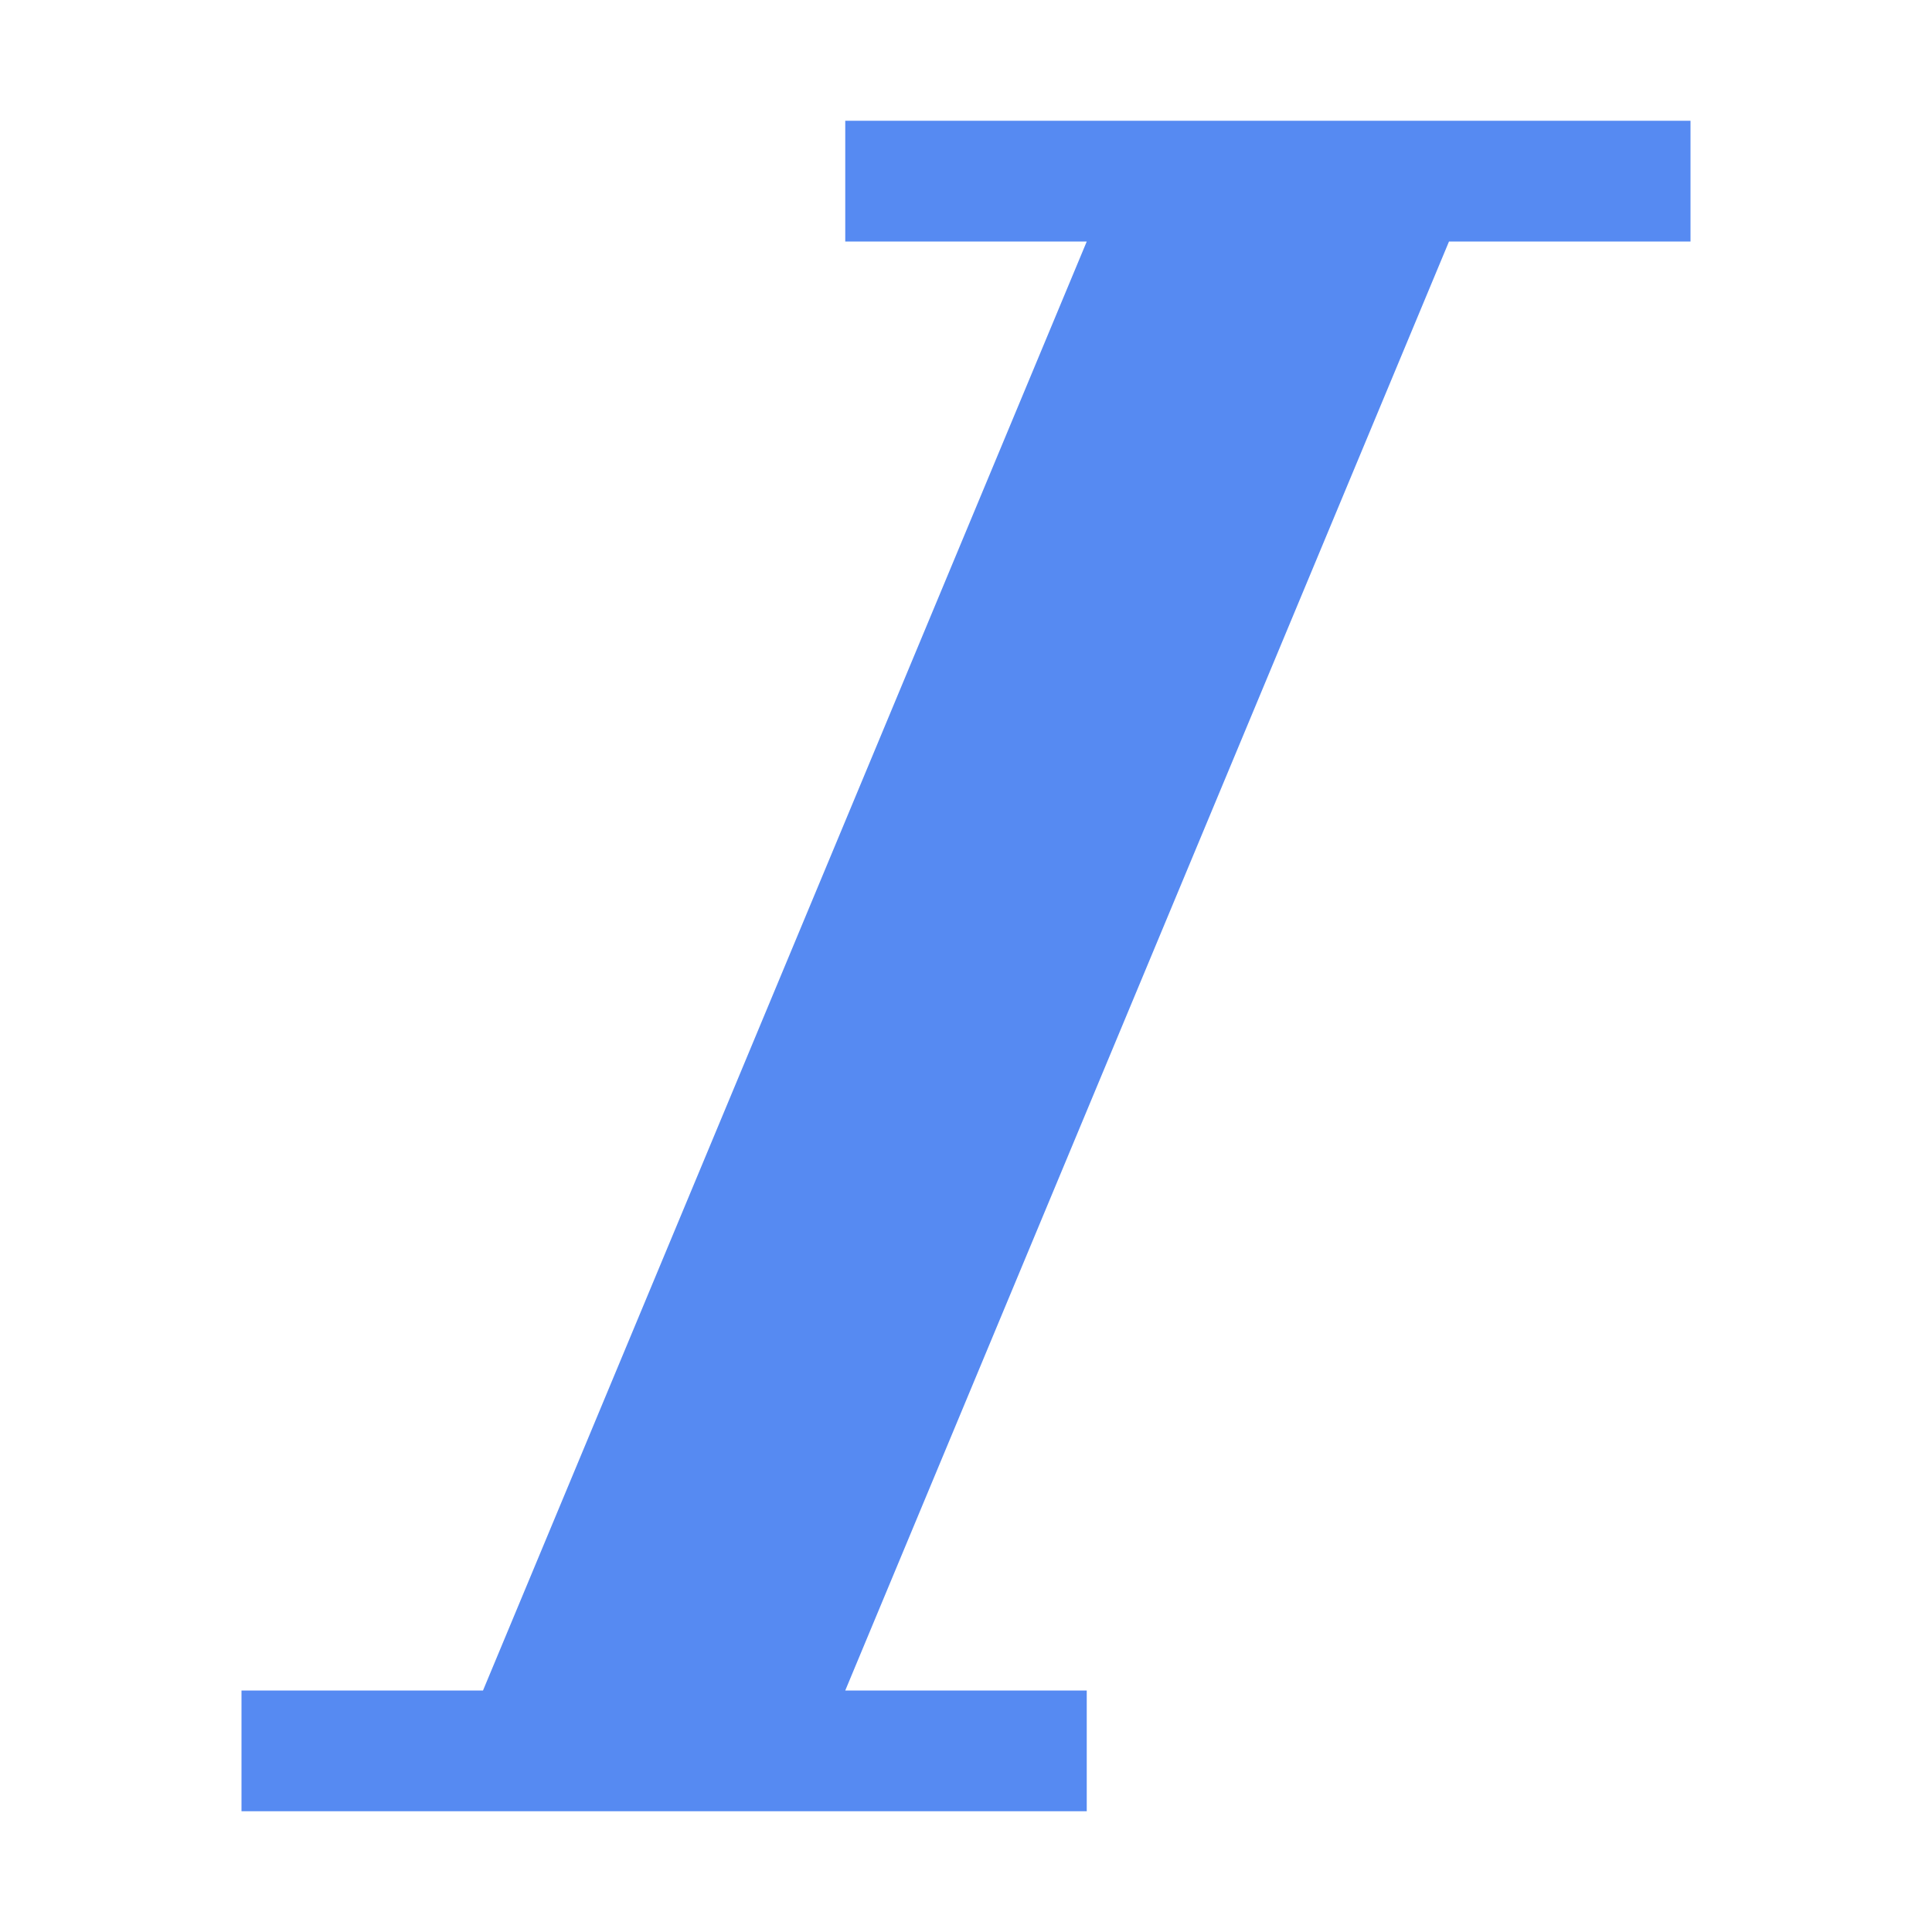<!-- Generated by IcoMoon.io -->
<svg version="1.1" xmlns="http://www.w3.org/2000/svg" width="32" height="32" viewBox="0 0 32 32">
<title>italic</title>
<path fill="#568af2" d="M28 2v2h-4l-10 24h4v2h-14v-2h4l10-24h-4v-2z"></path>
</svg>
